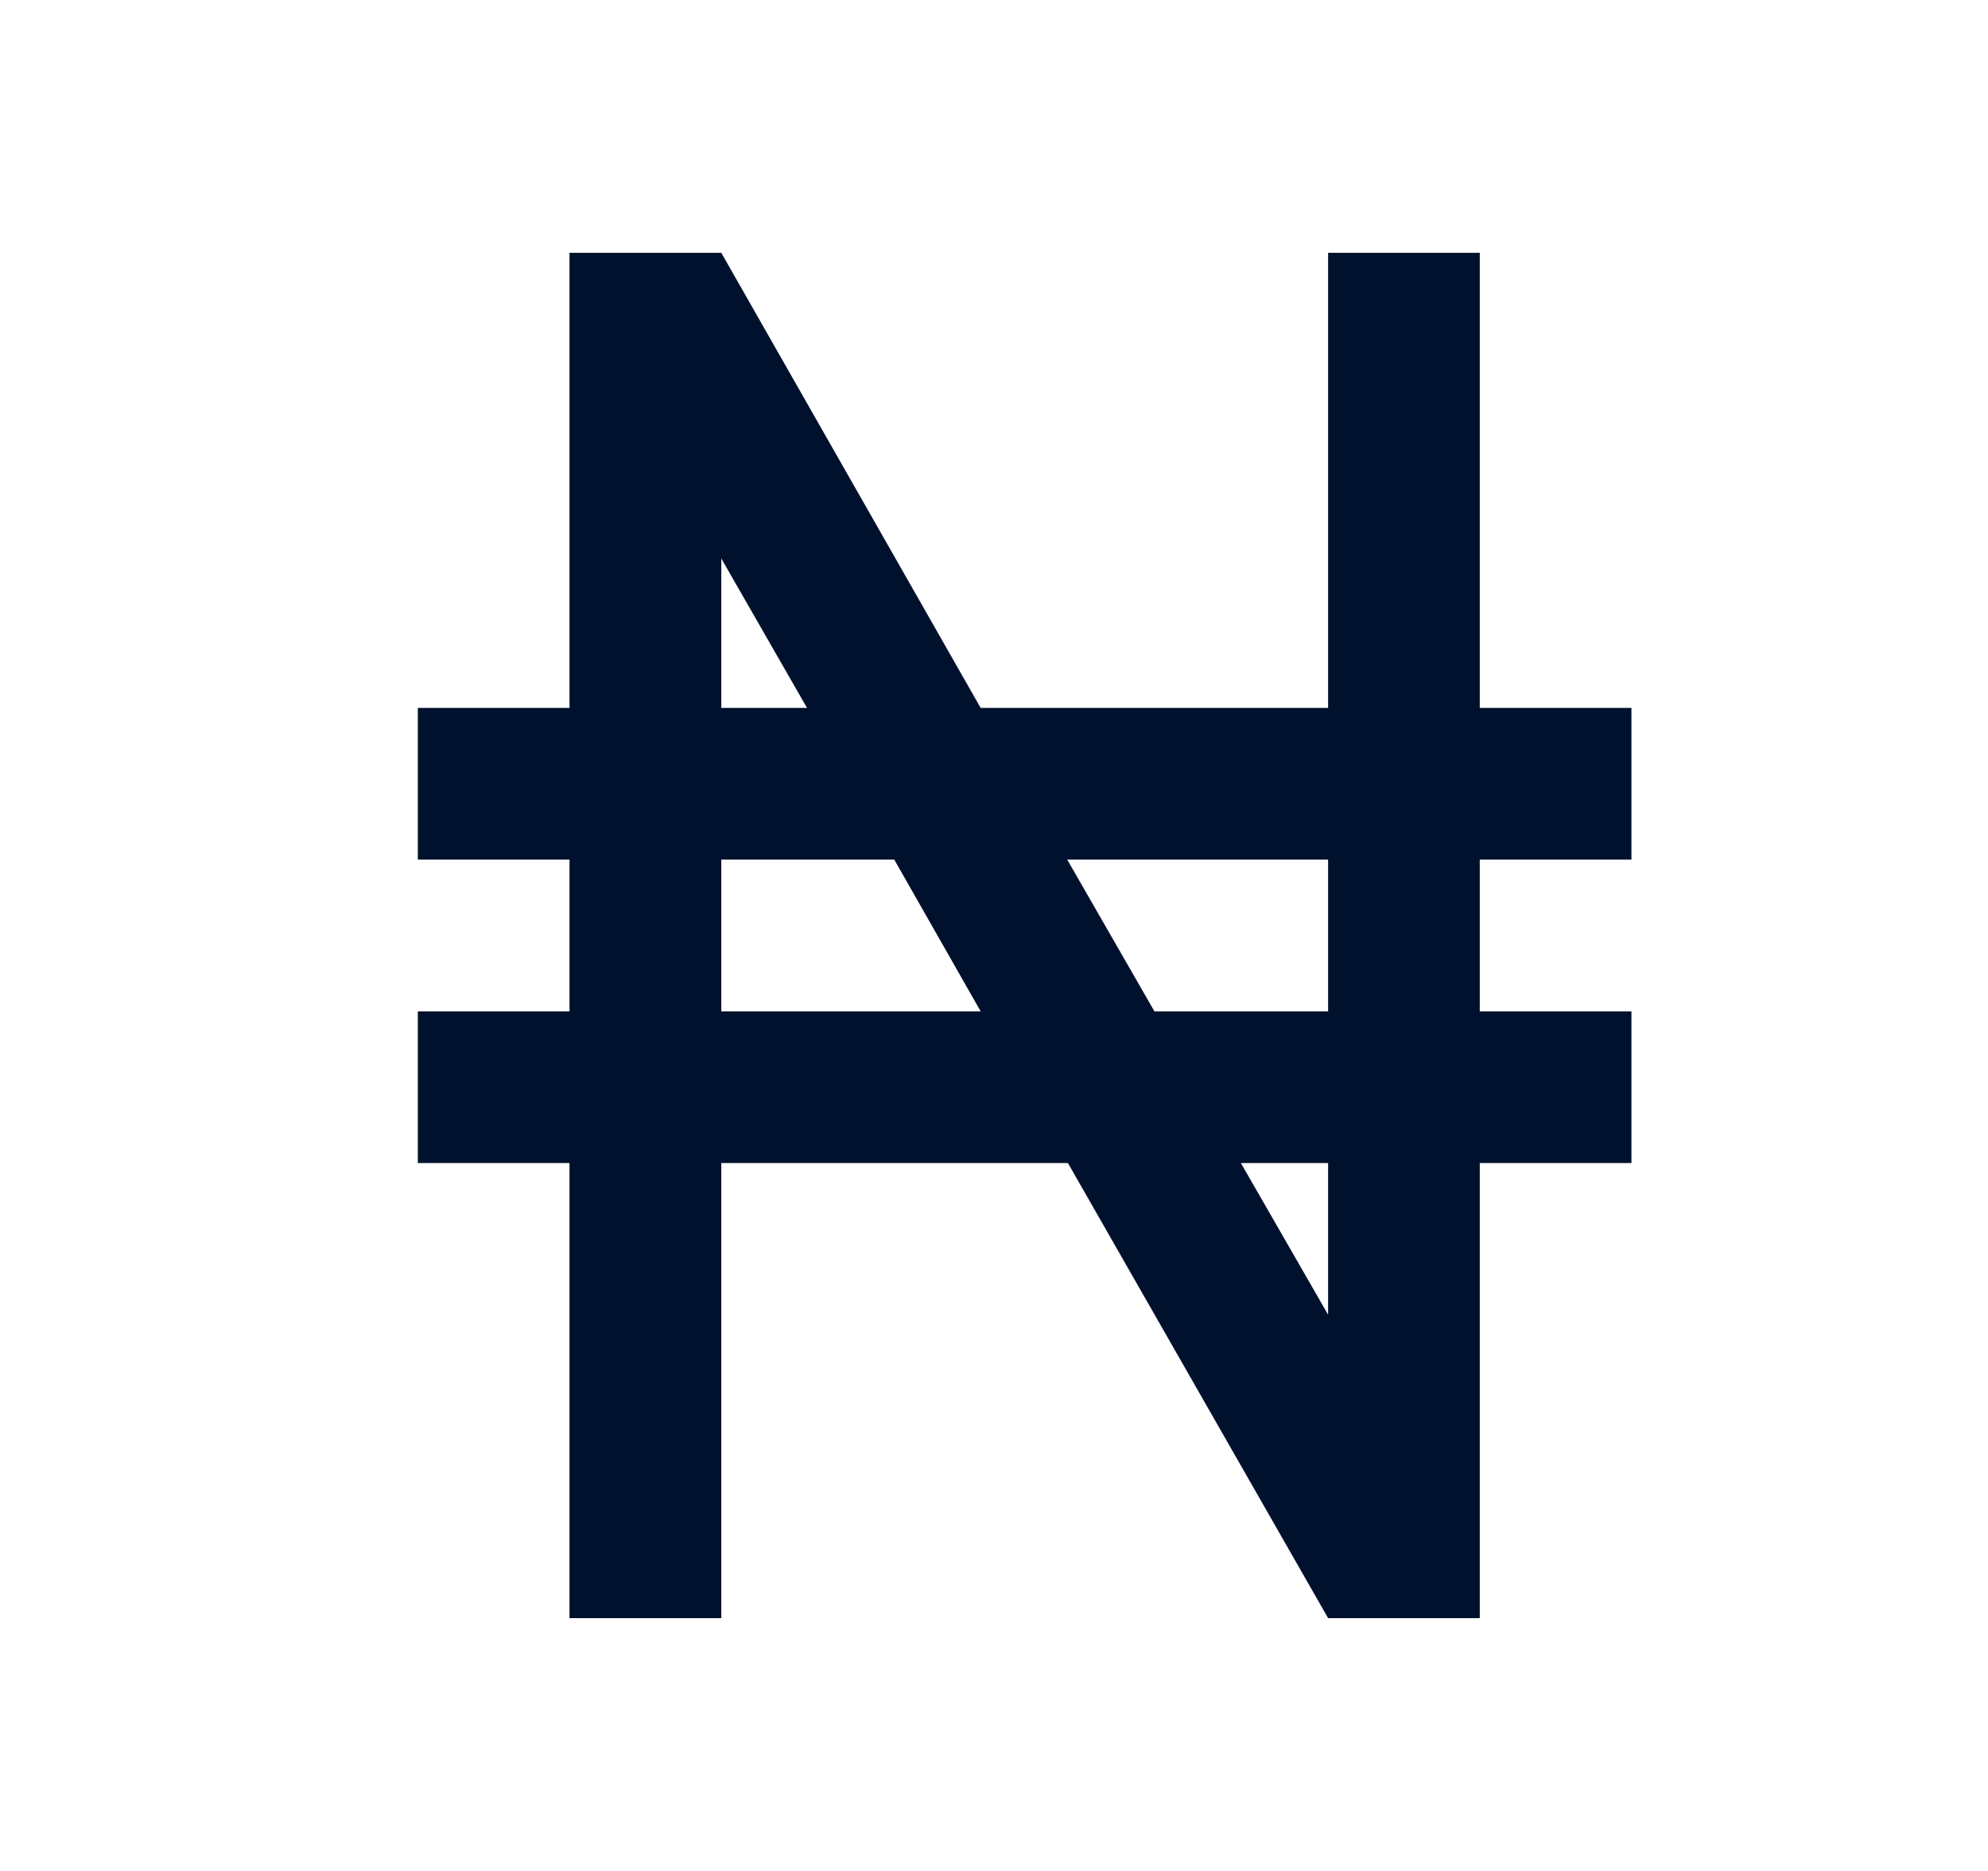<svg width="17" height="16" viewBox="0 0 17 16" fill="none" xmlns="http://www.w3.org/2000/svg">
<path d="M3.573 6.054H4.87V2.162H6.168L8.386 6.054H11.357V2.162H12.654V6.054H13.951V7.351H12.654V8.649H13.951V9.946H12.654V13.838H11.357L9.132 9.946H6.168V13.838H4.87V9.946H3.573V8.649H4.87V7.351H3.573V6.054ZM6.168 6.054H6.901L6.168 4.776V6.054ZM6.168 7.351V8.649H8.386L7.647 7.351H6.168ZM11.357 11.243V9.946H10.611L11.357 11.243ZM9.126 7.351L9.872 8.649H11.357V7.351H9.126Z" fill="#00112D"/>
</svg>
